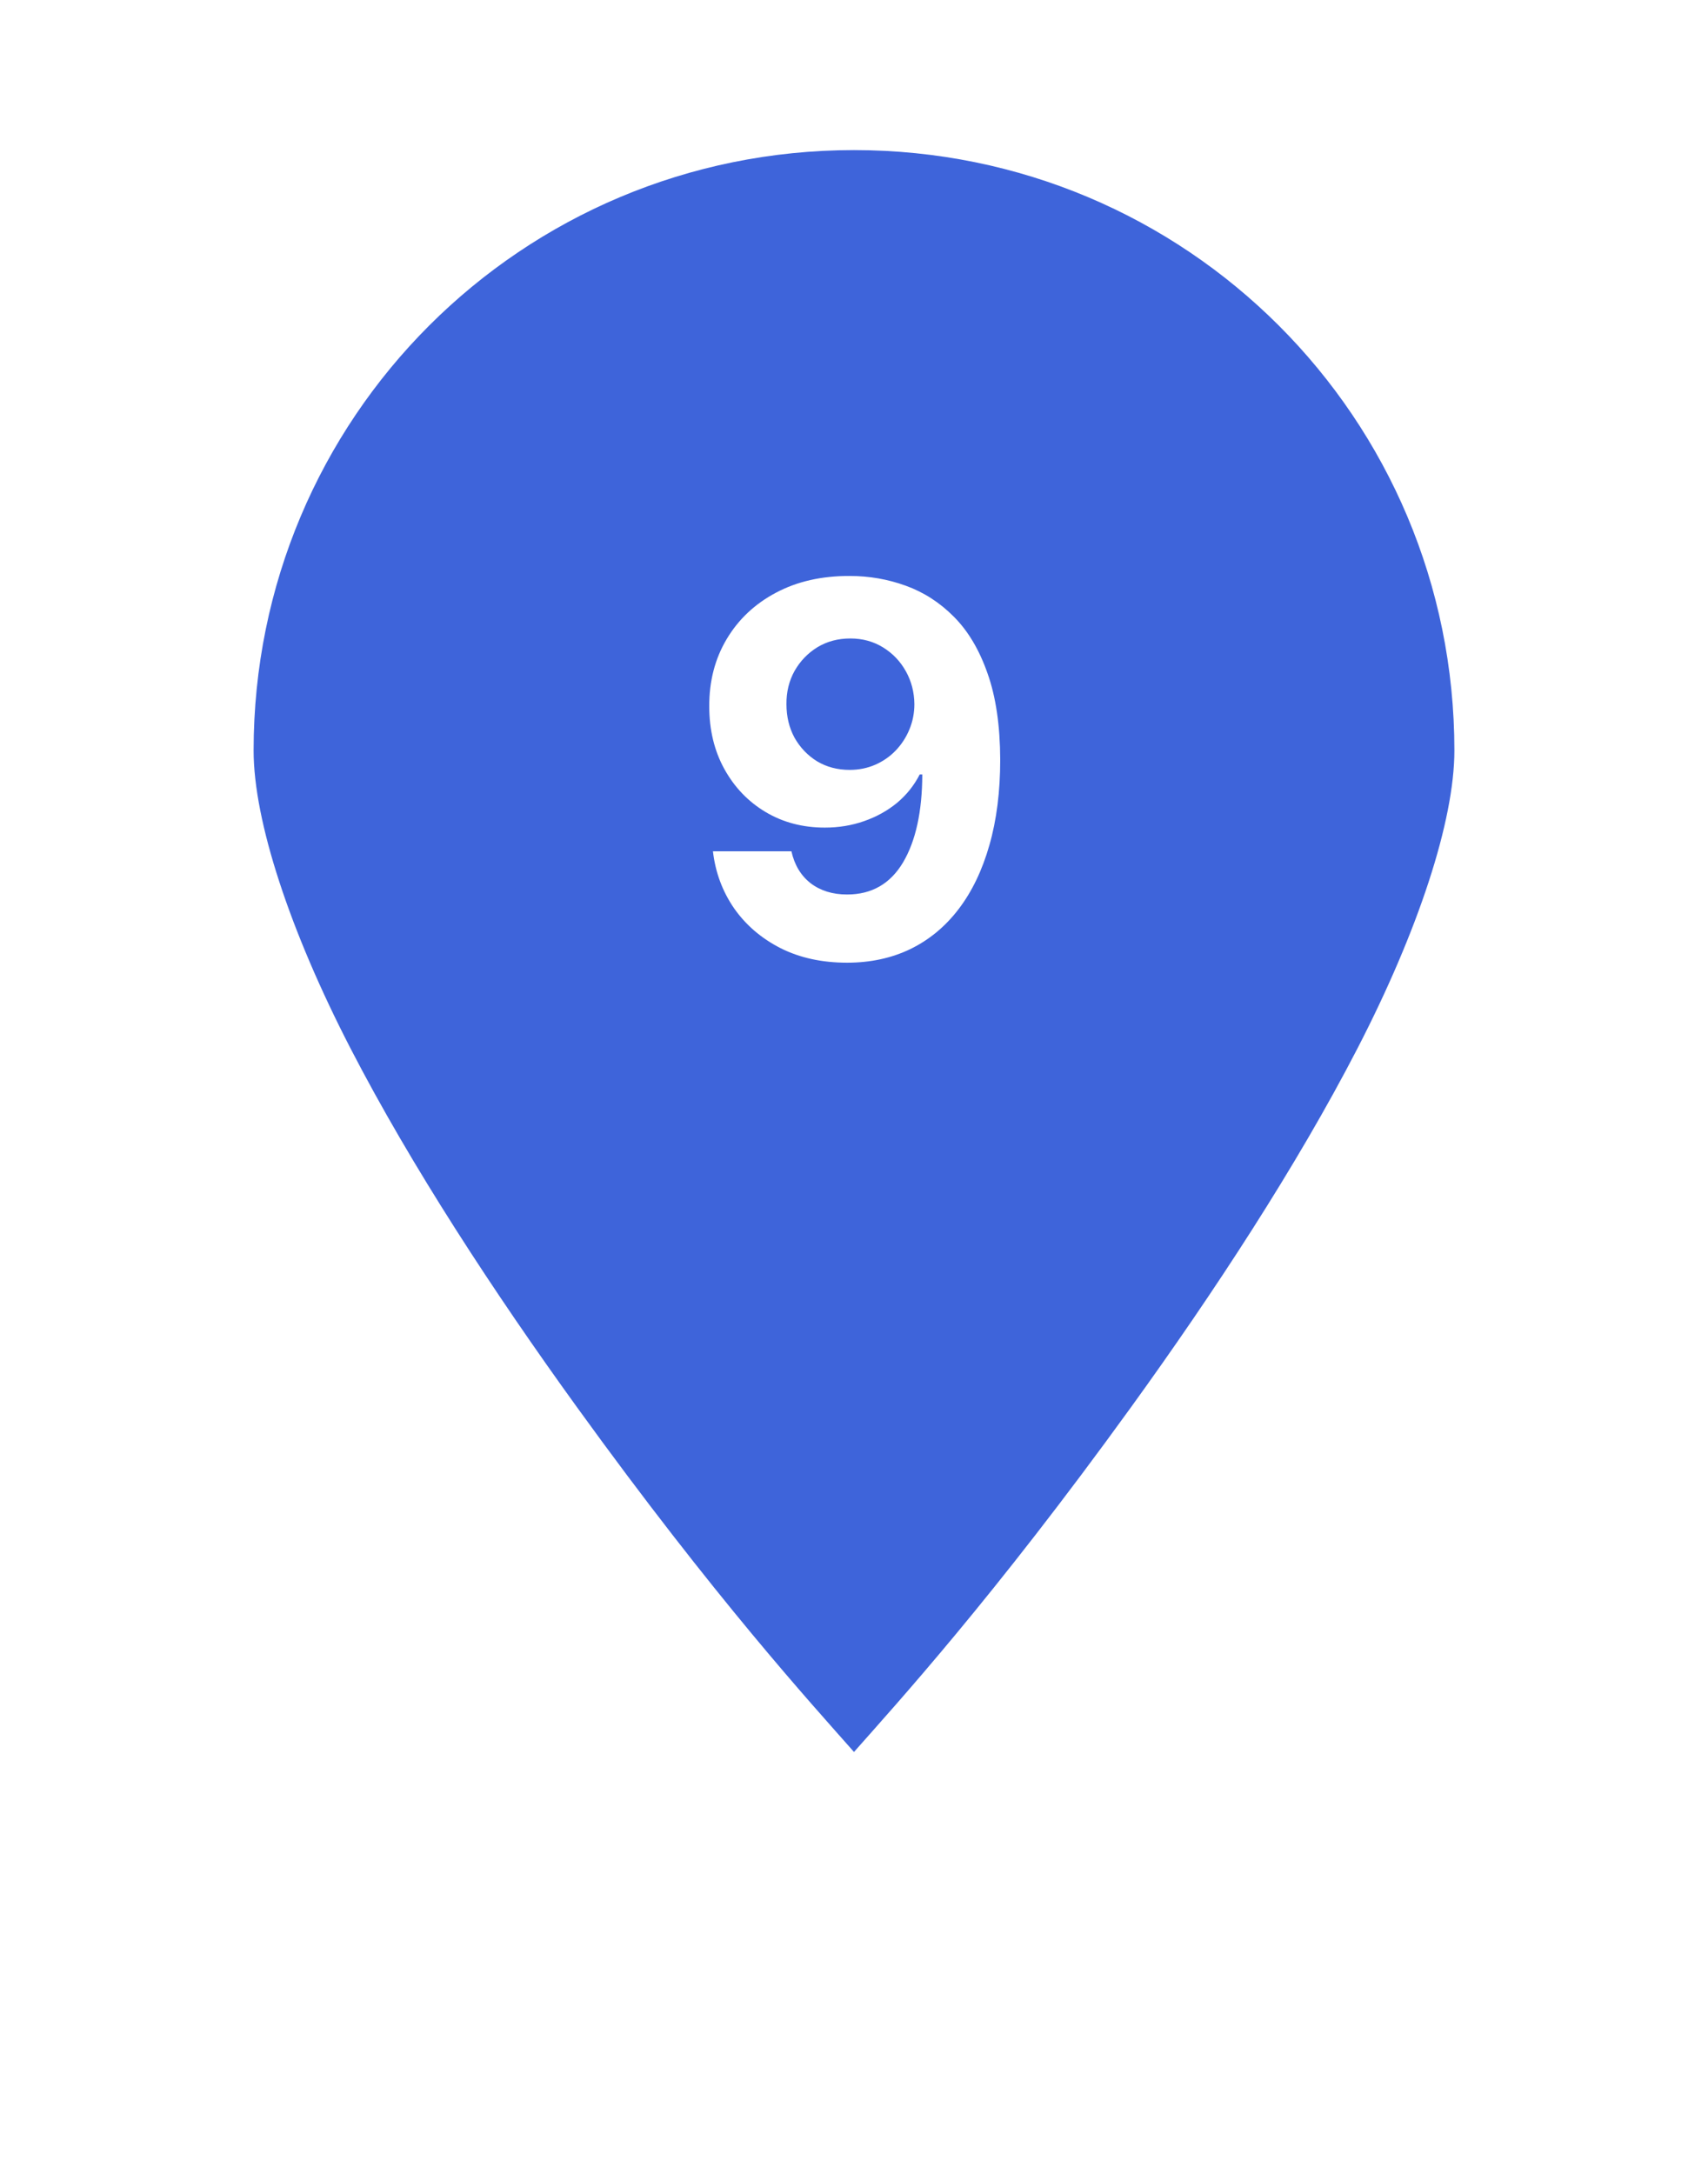 <svg width="66" height="84" viewBox="0 0 66 84" fill="none" xmlns="http://www.w3.org/2000/svg">
<g filter="url(#filter0_d_1102_55)">
<path d="M33 0C17.018 0 4 13.018 4 29C4 33.479 5.857 38.246 8.407 43.183C10.957 48.12 14.289 53.185 17.605 57.773C24.237 66.95 30.848 74.267 30.848 74.267C31.12 74.568 31.452 74.809 31.822 74.974C32.193 75.138 32.594 75.224 33 75.224C33.406 75.224 33.807 75.138 34.178 74.974C34.548 74.809 34.88 74.568 35.152 74.267C35.152 74.267 41.763 66.95 48.395 57.773C51.711 53.185 55.043 48.12 57.593 43.183C60.144 38.246 62 33.479 62 29C62 13.018 48.982 0 33 0ZM33 5.8C45.847 5.8 56.2 16.152 56.2 29C56.2 31.729 54.794 35.983 52.45 40.521C50.107 45.057 46.914 49.936 43.705 54.375C38.363 61.767 34.645 65.833 33 67.697C31.355 65.833 27.637 61.767 22.295 54.375C19.086 49.936 15.893 45.057 13.55 40.521C11.206 35.983 9.8 31.729 9.8 29C9.8 16.152 20.153 5.8 33 5.8ZM33 14.5C26.628 14.5 21.4 19.728 21.4 26.1C21.4 32.472 26.628 37.7 33 37.7C39.372 37.7 44.6 32.472 44.6 26.1C44.6 19.728 39.372 14.5 33 14.5ZM33 20.3C36.238 20.3 38.8 22.862 38.8 26.1C38.8 29.338 36.238 31.9 33 31.9C29.762 31.9 27.2 29.338 27.2 26.1C27.2 22.862 29.762 20.3 33 20.3Z" fill="white"/>
</g>
<path d="M33 5.8C20.153 5.8 9.8 16.152 9.8 29C9.8 31.729 11.206 35.983 13.55 40.521C15.893 45.057 19.086 49.936 22.295 54.375C27.637 61.767 31.355 65.833 33 67.697C34.645 65.833 38.363 61.767 43.705 54.375C46.914 49.936 50.107 45.057 52.45 40.521C54.794 35.983 56.2 31.729 56.2 29C56.2 16.152 45.847 5.8 33 5.8ZM33 14.5C39.372 14.5 44.6 19.728 44.6 26.1C44.6 32.472 39.372 37.7 33 37.7C26.628 37.7 21.4 32.472 21.4 26.1C21.4 19.728 26.628 14.5 33 14.5Z" fill="#3E64DA"/>
<circle cx="33" cy="27" r="15" fill="#3E64DA"/>
<path d="M32.84 22.256C33.588 22.256 34.308 22.381 34.999 22.632C35.695 22.883 36.316 23.283 36.86 23.832C37.409 24.382 37.843 25.111 38.16 26.02C38.482 26.924 38.645 28.035 38.65 29.351C38.65 30.587 38.51 31.69 38.231 32.66C37.956 33.626 37.561 34.448 37.045 35.125C36.529 35.802 35.906 36.318 35.177 36.673C34.448 37.024 33.633 37.199 32.734 37.199C31.763 37.199 30.906 37.012 30.163 36.638C29.419 36.259 28.82 35.745 28.366 35.097C27.916 34.443 27.644 33.709 27.549 32.895H30.582C30.7 33.425 30.949 33.837 31.327 34.131C31.706 34.419 32.175 34.564 32.734 34.564C33.681 34.564 34.4 34.152 34.893 33.328C35.385 32.499 35.634 31.366 35.639 29.926H35.539C35.321 30.352 35.028 30.719 34.658 31.027C34.289 31.33 33.865 31.564 33.387 31.73C32.914 31.896 32.409 31.979 31.874 31.979C31.017 31.979 30.253 31.777 29.58 31.375C28.908 30.973 28.378 30.419 27.989 29.713C27.601 29.008 27.407 28.203 27.407 27.298C27.402 26.323 27.627 25.454 28.082 24.692C28.536 23.93 29.171 23.333 29.985 22.902C30.804 22.466 31.756 22.251 32.84 22.256ZM32.861 24.671C32.383 24.671 31.957 24.784 31.583 25.011C31.214 25.239 30.92 25.544 30.702 25.928C30.489 26.311 30.385 26.74 30.39 27.213C30.39 27.691 30.494 28.122 30.702 28.506C30.916 28.884 31.204 29.188 31.569 29.415C31.938 29.637 32.36 29.749 32.833 29.749C33.188 29.749 33.517 29.682 33.82 29.55C34.123 29.417 34.386 29.235 34.609 29.003C34.836 28.766 35.014 28.494 35.141 28.186C35.269 27.878 35.333 27.552 35.333 27.206C35.328 26.747 35.219 26.325 35.006 25.942C34.793 25.558 34.5 25.25 34.126 25.018C33.752 24.787 33.33 24.671 32.861 24.671Z" fill="white"/>
<defs>
<filter id="filter0_d_1102_55" x="0" y="0" width="66" height="83.224" filterUnits="userSpaceOnUse" color-interpolation-filters="sRGB">
<feFlood flood-opacity="0" result="BackgroundImageFix"/>
<feColorMatrix in="SourceAlpha" type="matrix" values="0 0 0 0 0 0 0 0 0 0 0 0 0 0 0 0 0 0 127 0" result="hardAlpha"/>
<feOffset dy="4"/>
<feGaussianBlur stdDeviation="2"/>
<feComposite in2="hardAlpha" operator="out"/>
<feColorMatrix type="matrix" values="0 0 0 0 0 0 0 0 0 0 0 0 0 0 0 0 0 0 0.25 0"/>
<feBlend mode="normal" in2="BackgroundImageFix" result="effect1_dropShadow_1102_55"/>
<feBlend mode="normal" in="SourceGraphic" in2="effect1_dropShadow_1102_55" result="shape"/>
</filter>
</defs>
</svg>

